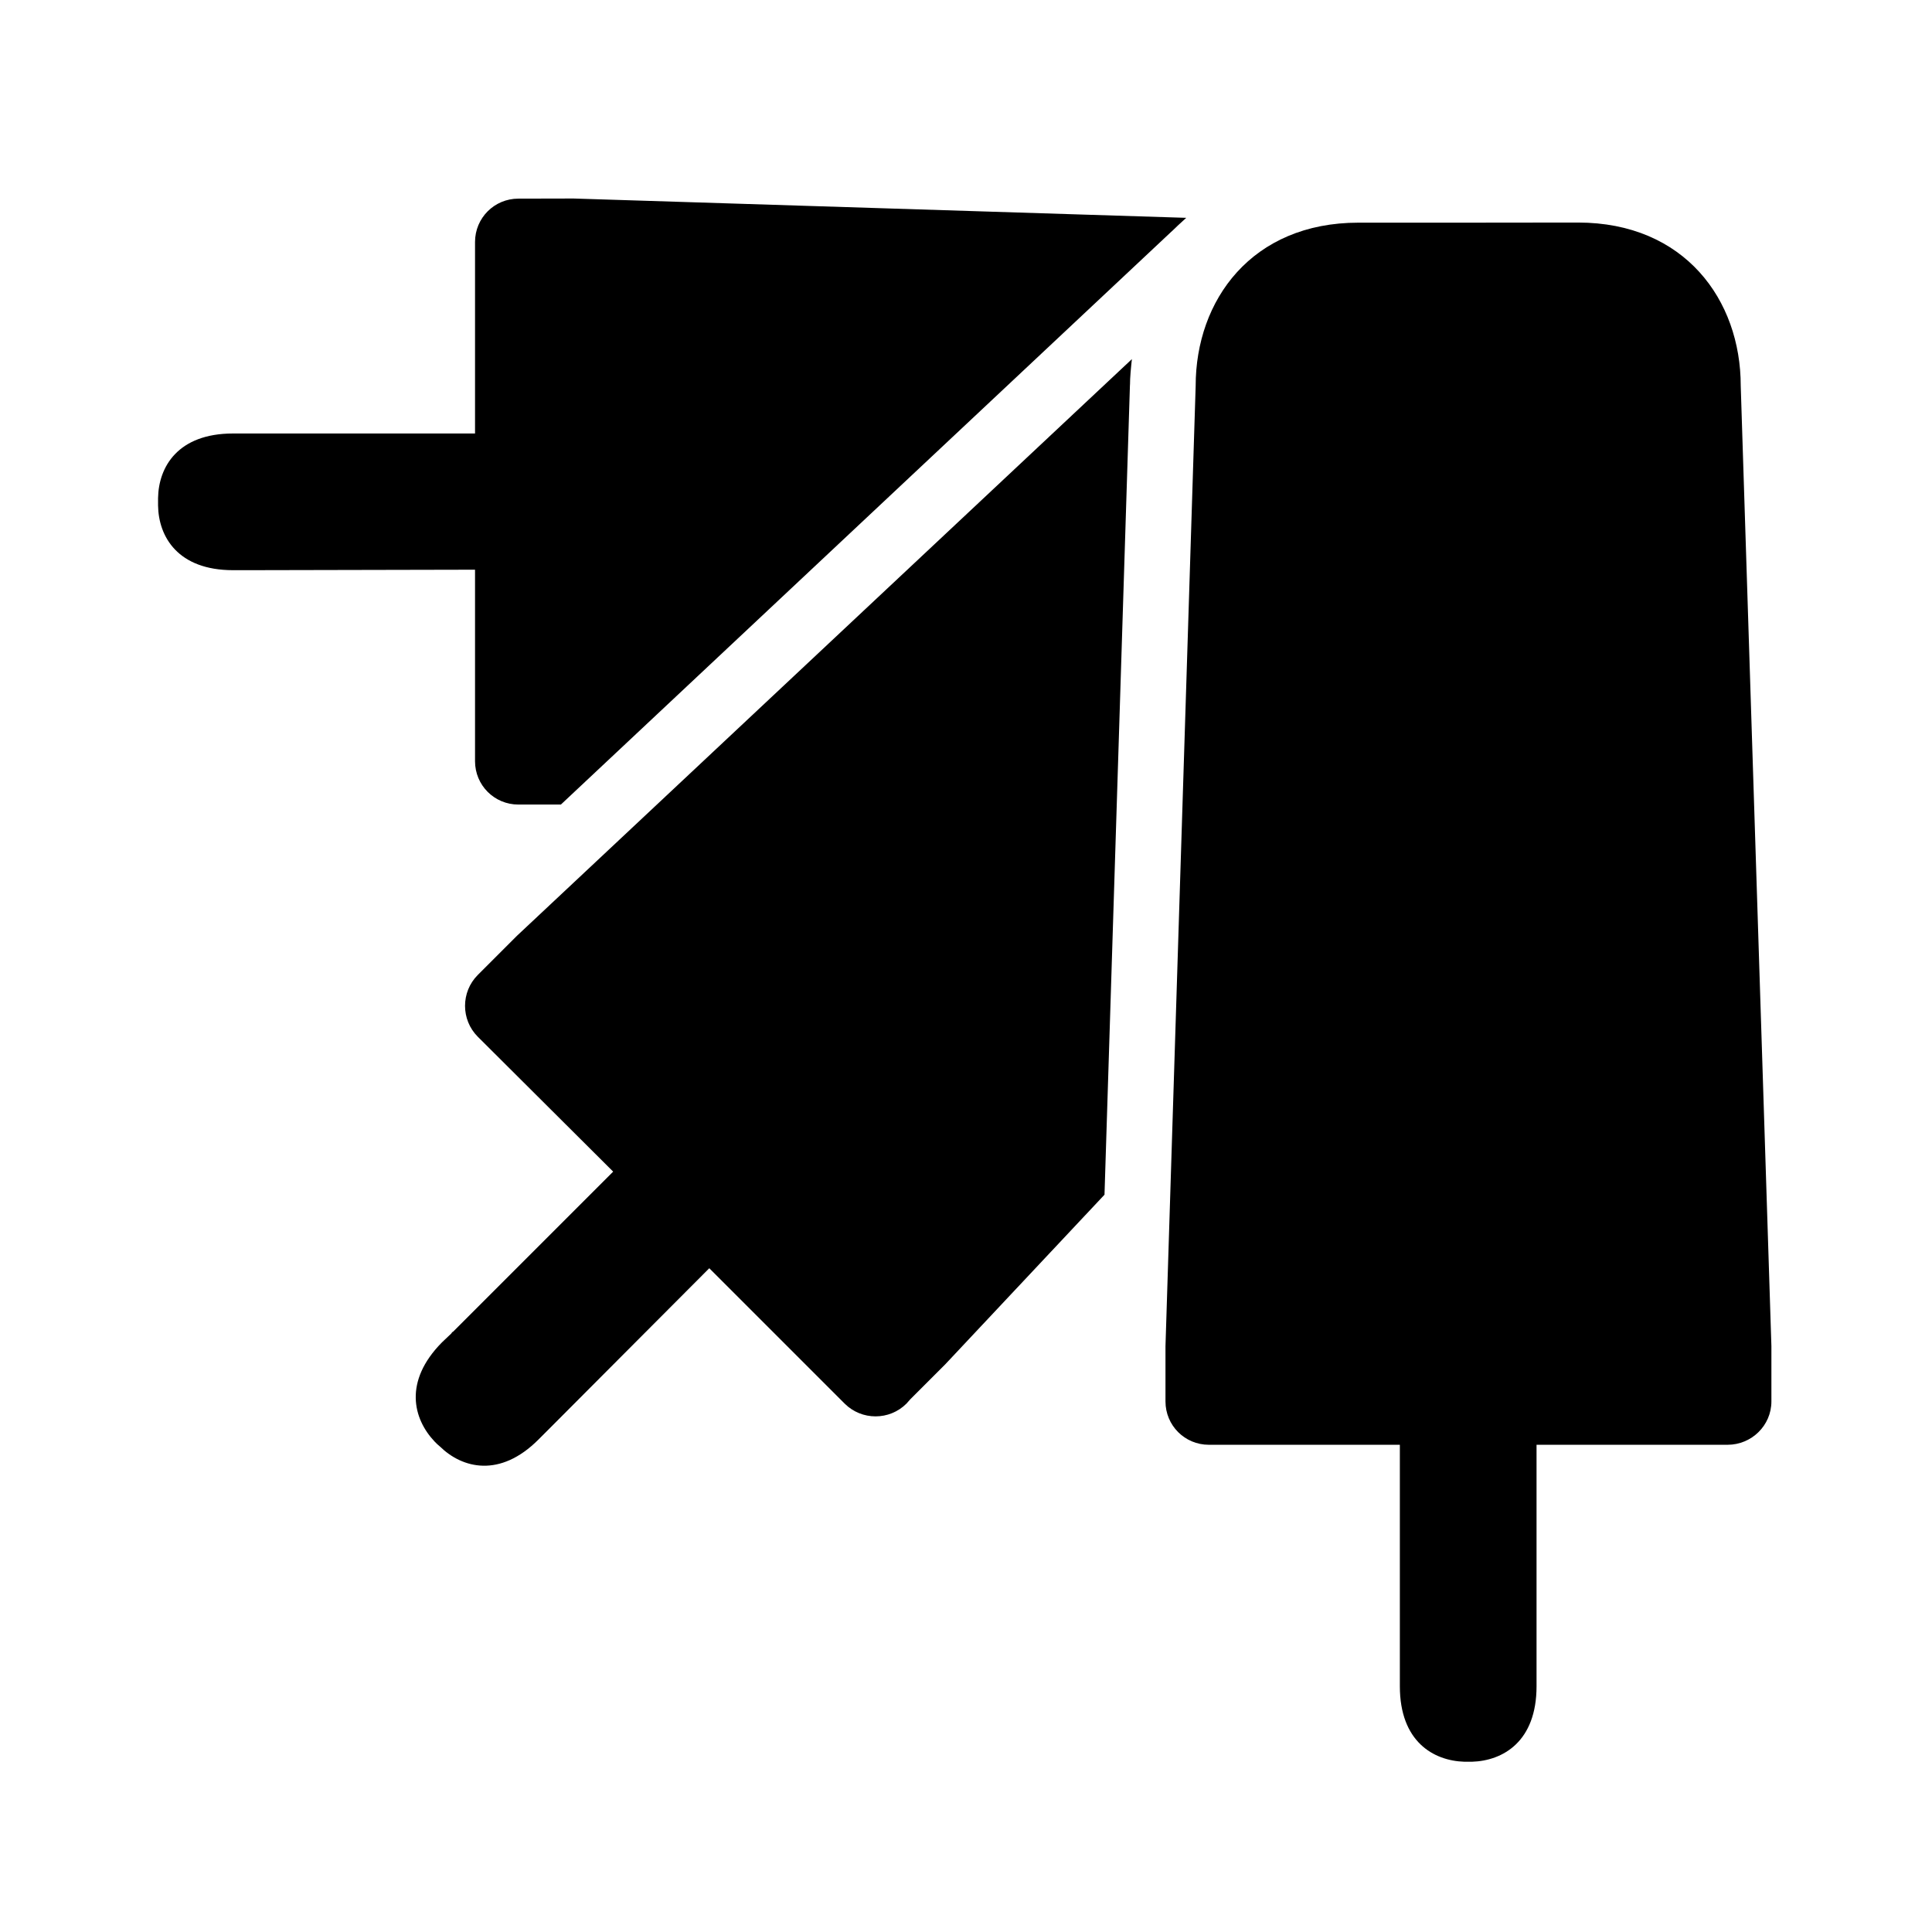 <?xml version="1.0" encoding="UTF-8"?>
<svg height="16px" viewBox="0 0 16 16" width="16px" xmlns="http://www.w3.org/2000/svg">
    <path d="m 4.293 1.645 c -0.199 0 -0.359 0.16 -0.359 0.359 v 1.586 h -2.004 c -0.457 0 -0.617 0.277 -0.621 0.535 v 0.062 c 0.004 0.258 0.164 0.535 0.621 0.535 h 0.121 h 0.008 l 1.875 -0.004 v 1.586 c 0 0.199 0.16 0.359 0.359 0.359 h 0.352 l 5.066 -4.754 l -0.012 0.012 c 0.039 -0.039 0.082 -0.078 0.125 -0.117 l -5.074 -0.16 z m 0 0"/>
    <path d="m 9.375 2.973 l -5.094 4.777 l -0.324 0.324 c -0.141 0.141 -0.141 0.371 0 0.512 l 1.121 1.117 l -1.324 1.324 c -0.008 0.004 -0.012 0.008 -0.016 0.016 l -0.078 0.074 c -0.32 0.324 -0.238 0.633 -0.062 0.82 l 0.023 0.023 l 0.023 0.02 c 0.184 0.18 0.496 0.262 0.816 -0.059 l 0.078 -0.078 c 0.004 -0.004 0.004 -0.004 0.008 -0.008 l 0.008 -0.008 l 1.32 -1.324 l 1.121 1.121 c 0.141 0.141 0.371 0.141 0.512 0 l 0.031 -0.035 l 0.289 -0.289 l 1.32 -1.406 l 0.211 -6.715 v 0.016 c 0 -0.074 0.008 -0.148 0.016 -0.223 z m 0 0"/>
    <path d="m 12.16 1.844 h -0.91 c -0.883 0 -1.348 0.641 -1.348 1.352 l -0.25 7.953 v 0.457 c 0 0.199 0.16 0.359 0.359 0.359 h 1.582 v 1.871 v 0.012 v 0.117 c 0 0.457 0.277 0.617 0.535 0.625 h 0.062 c 0.258 -0.008 0.535 -0.168 0.535 -0.625 v -2 h 1.582 c 0.199 0 0.363 -0.16 0.363 -0.359 v -0.098 c 0 -0.004 0 -0.004 0 -0.008 v -0.352 l -0.254 -7.953 c 0 -0.711 -0.465 -1.352 -1.348 -1.352 z m 0 0"/>
</svg>
